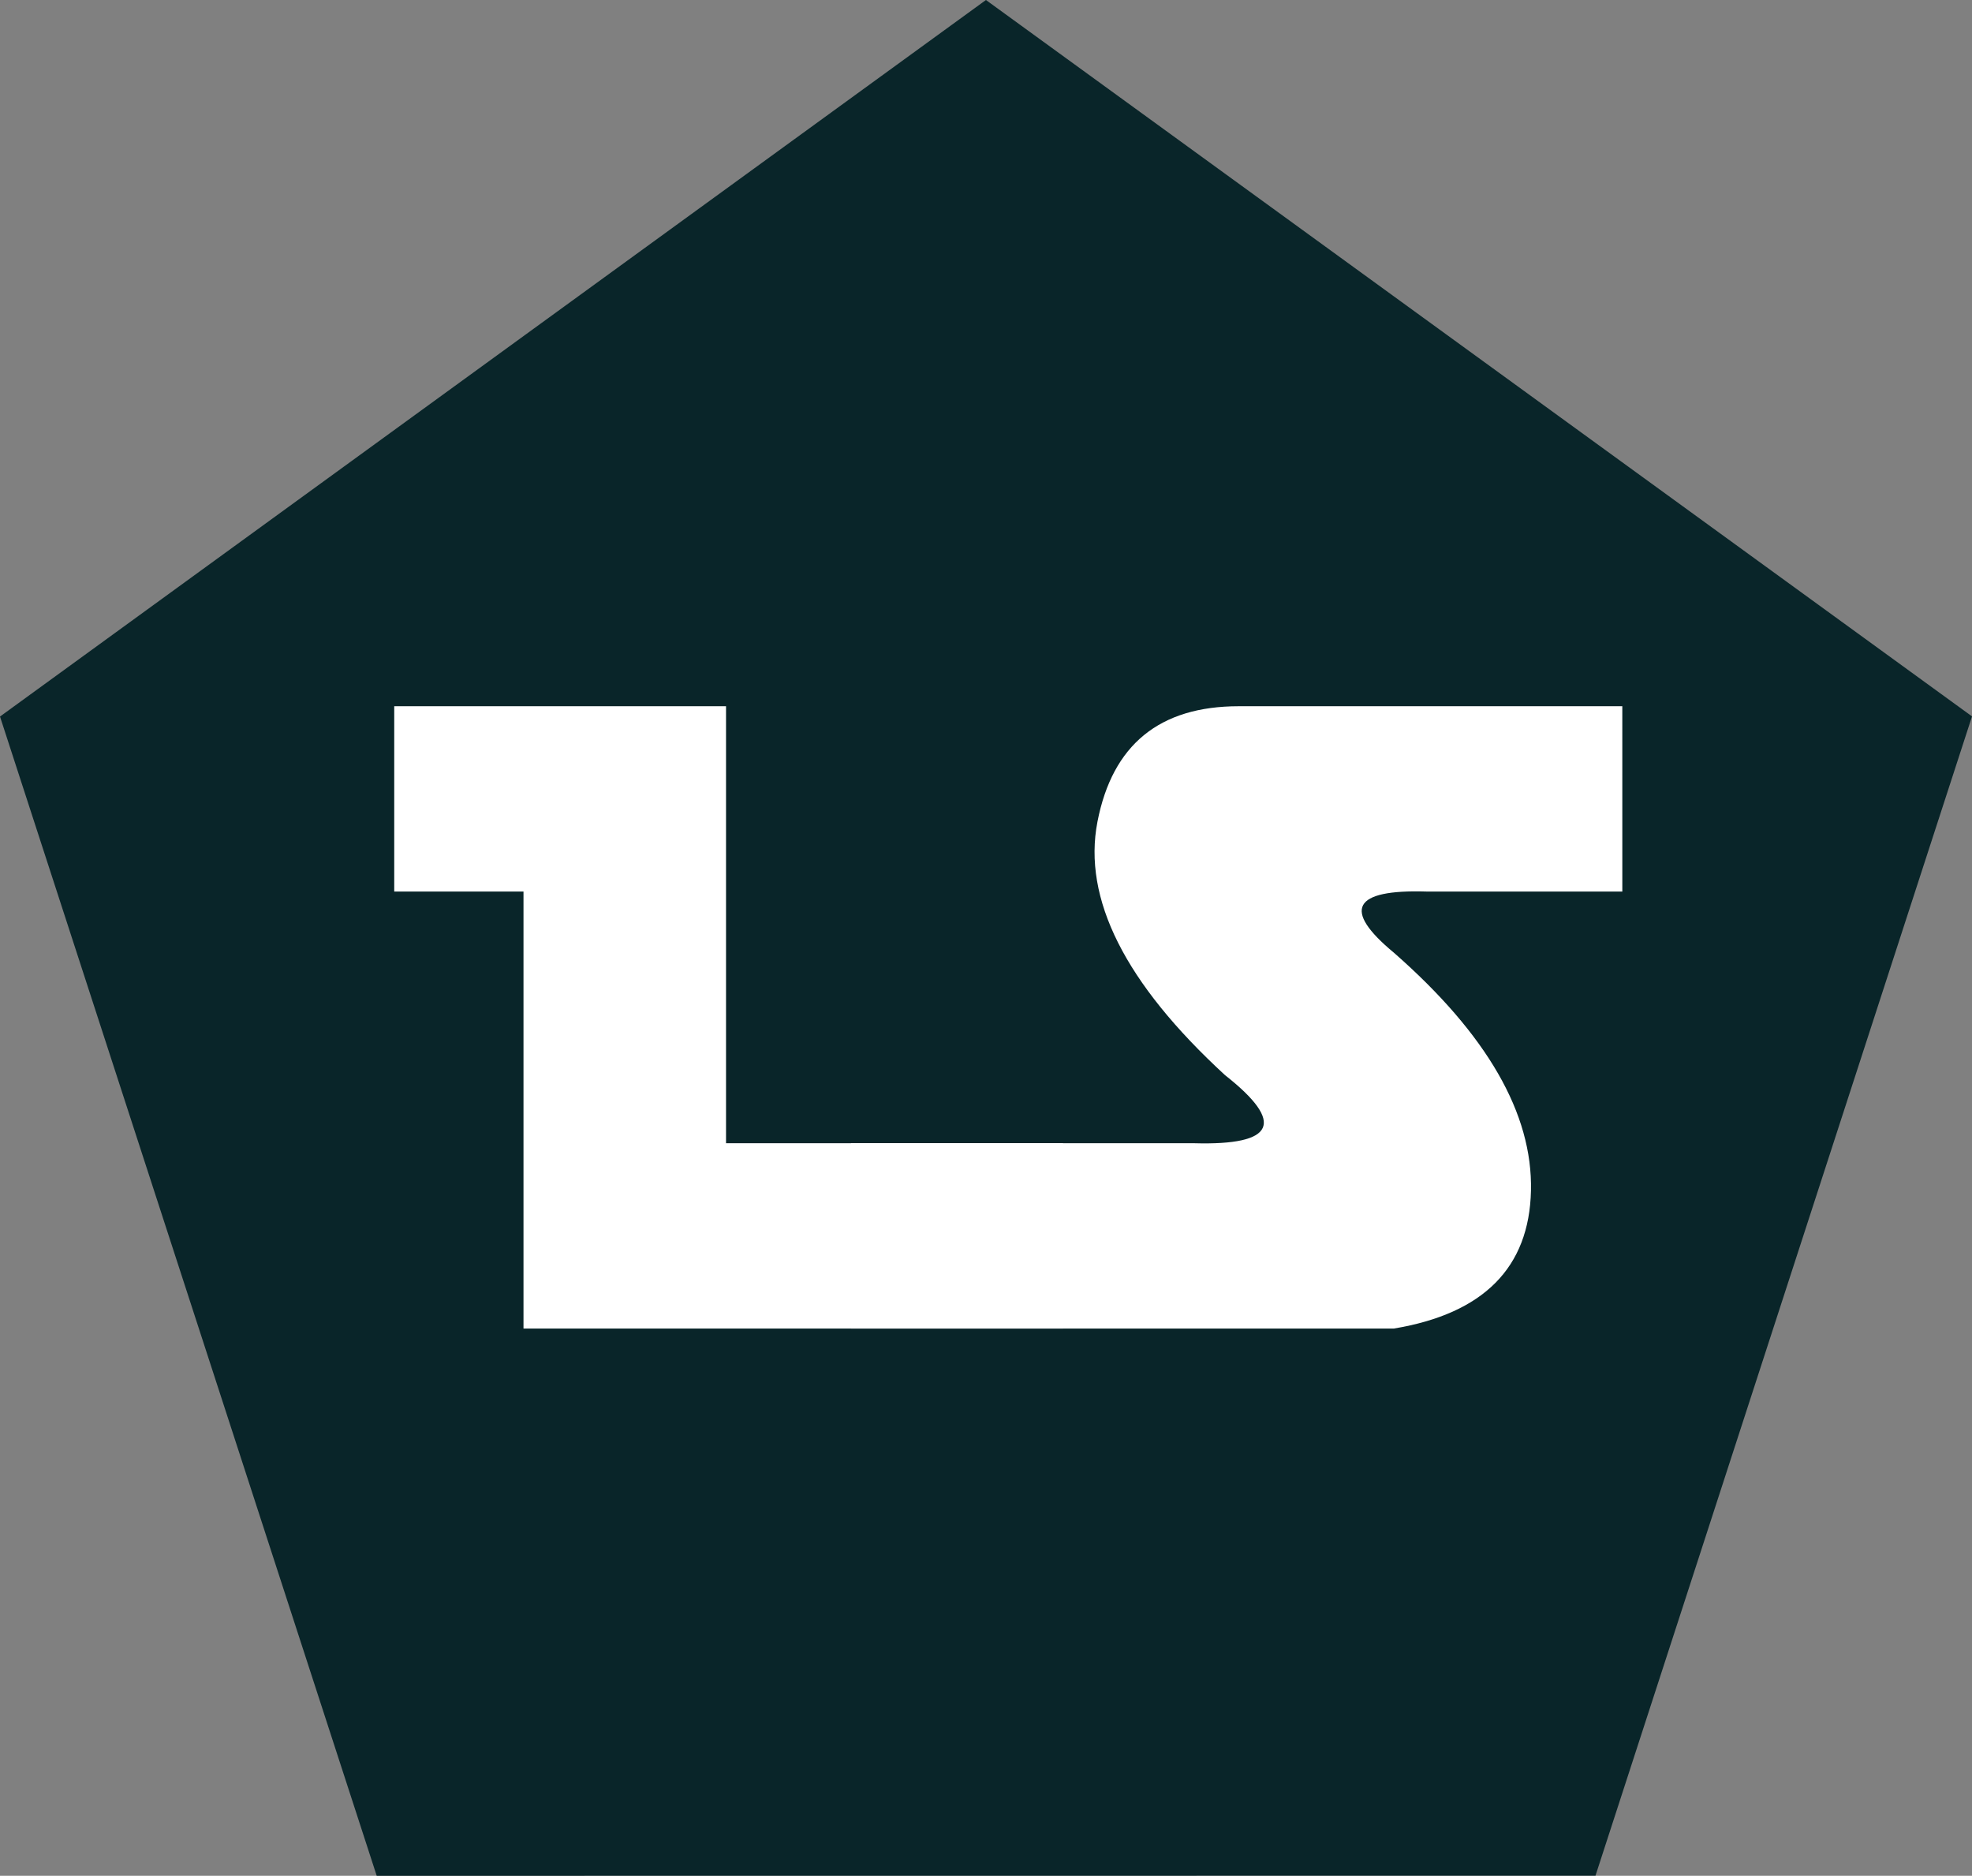 <?xml version="1.0" encoding="UTF-8" standalone="no"?>
<svg
   xmlns:dc="http://purl.org/dc/elements/1.1/"
   xmlns:cc="http://creativecommons.org/ns#"
   xmlns:rdf="http://www.w3.org/1999/02/22-rdf-syntax-ns#"
   xmlns:svg="http://www.w3.org/2000/svg"
   xmlns="http://www.w3.org/2000/svg"
   xmlns:sodipodi="http://sodipodi.sourceforge.net/DTD/sodipodi-0.dtd"
   xmlns:inkscape="http://www.inkscape.org/namespaces/inkscape"
   id="svg3730"
   version="1.1"
   viewBox="0 0 113.8 108.234"
   height="108.234mm"
   width="113.8mm"
   sodipodi:docname="ls.svg"
   inkscape:version="0.92.4 (5da689c313, 2019-01-14)">
  <rect x="0" y="0" width="113.8" height="108.234" fill="#808080" stroke="none"/>
  <sodipodi:namedview
     pagecolor="#ffffff"
     bordercolor="#666666"
     borderopacity="1"
     objecttolerance="10"
     gridtolerance="10"
     guidetolerance="10"
     inkscape:pageopacity="0"
     inkscape:pageshadow="2"
     inkscape:window-width="1920"
     inkscape:window-height="1001"
     id="namedview17"
     showgrid="false"
     inkscape:zoom="1.4703339"
     inkscape:cx="365.57069"
     inkscape:cy="183.71778"
     inkscape:window-x="-9"
     inkscape:window-y="-9"
     inkscape:window-maximized="1"
     inkscape:current-layer="layer1" />
  <defs
     id="defs3724" />
  <g
     id="layer1"
     transform="translate(-8.276,-39.057)">
    <path
       d="m 100.348,147.285 -70.333,0.006 L 8.276,80.402 65.173,39.057 122.077,80.393 Z"
       id="path3734"
       style="fill:#092529;fill-opacity:1;fill-rule:evenodd;stroke:none;stroke-width:0.265;stroke-opacity:1;paint-order:normal"
       inkscape:connector-curvature="0" />
    <flowRoot
       style="font-style:normal;font-variant:normal;font-weight:normal;font-stretch:normal;font-size:40px;line-height:1.25;font-family:'Star Jedi';-inkscape-font-specification:'Star Jedi, Normal';font-variant-ligatures:normal;font-variant-caps:normal;font-variant-numeric:normal;text-align:start;letter-spacing:0px;word-spacing:0px;writing-mode:lr-tb;text-anchor:start;fill:#000000;fill-opacity:1;stroke:none"
       id="flowRoot6188"
       xml:space="preserve"><flowRegion
         id="flowRegion6190"><rect
           y="627.398"
           x="159.756"
           height="47.561"
           width="167.073"
           id="rect6192" /></flowRegion><flowPara
         id="flowPara6194" /></flowRoot>    <g
       aria-label="LS"
       style="font-style:normal;font-variant:normal;font-weight:normal;font-stretch:normal;font-size:50.928px;line-height:1.25;font-family:'Star Jedi';-inkscape-font-specification:'Star Jedi, Normal';font-variant-ligatures:normal;font-variant-caps:normal;font-variant-numeric:normal;text-align:start;letter-spacing:0px;word-spacing:0px;writing-mode:lr-tb;text-anchor:start;fill:#ffffff;fill-opacity:1;stroke:none;stroke-width:1.273"
       id="text6198">
      <path
         d="M 38.486,115.715 V 90.5 H 31.026 V 79.807 h 19.148 v 25.215 h 19.446 v 10.693 z"
         style="fill:#ffffff;fill-opacity:1;stroke-width:1.273"
         id="path1398" />
      <path
         d="M 101.897,90.5 H 90.607 q -6.391,-0.199 -1.89,3.531 8.057,7.062 7.908,13.727 -0.149,6.664 -7.908,7.957 H 57.385 v -10.693 h 19.794 q 7.037,0.199 1.79,-3.929 -8.654,-7.957 -7.361,-14.622 1.293,-6.664 8.156,-6.664 h 22.132 z"
         style="fill:#ffffff;fill-opacity:1;stroke-width:1.273"
         id="path1400" />
    </g>
    <flowRoot
       style="font-style:normal;font-variant:normal;font-weight:normal;font-stretch:normal;font-size:40px;line-height:1.25;font-family:'Star Jedi';-inkscape-font-specification:'Star Jedi, Normal';font-variant-ligatures:normal;font-variant-caps:normal;font-variant-numeric:normal;text-align:start;letter-spacing:0px;word-spacing:0px;writing-mode:lr-tb;text-anchor:start;fill:#000000;fill-opacity:1;stroke:none"
       id="flowRoot6200"
       xml:space="preserve"><flowRegion
         id="flowRegion6202"><rect
           y="350.568"
           x="206.098"
           height="42.683"
           width="36.585"
           id="rect6204" /></flowRegion><flowPara
         id="flowPara6206" /></flowRoot>  </g>
</svg>

